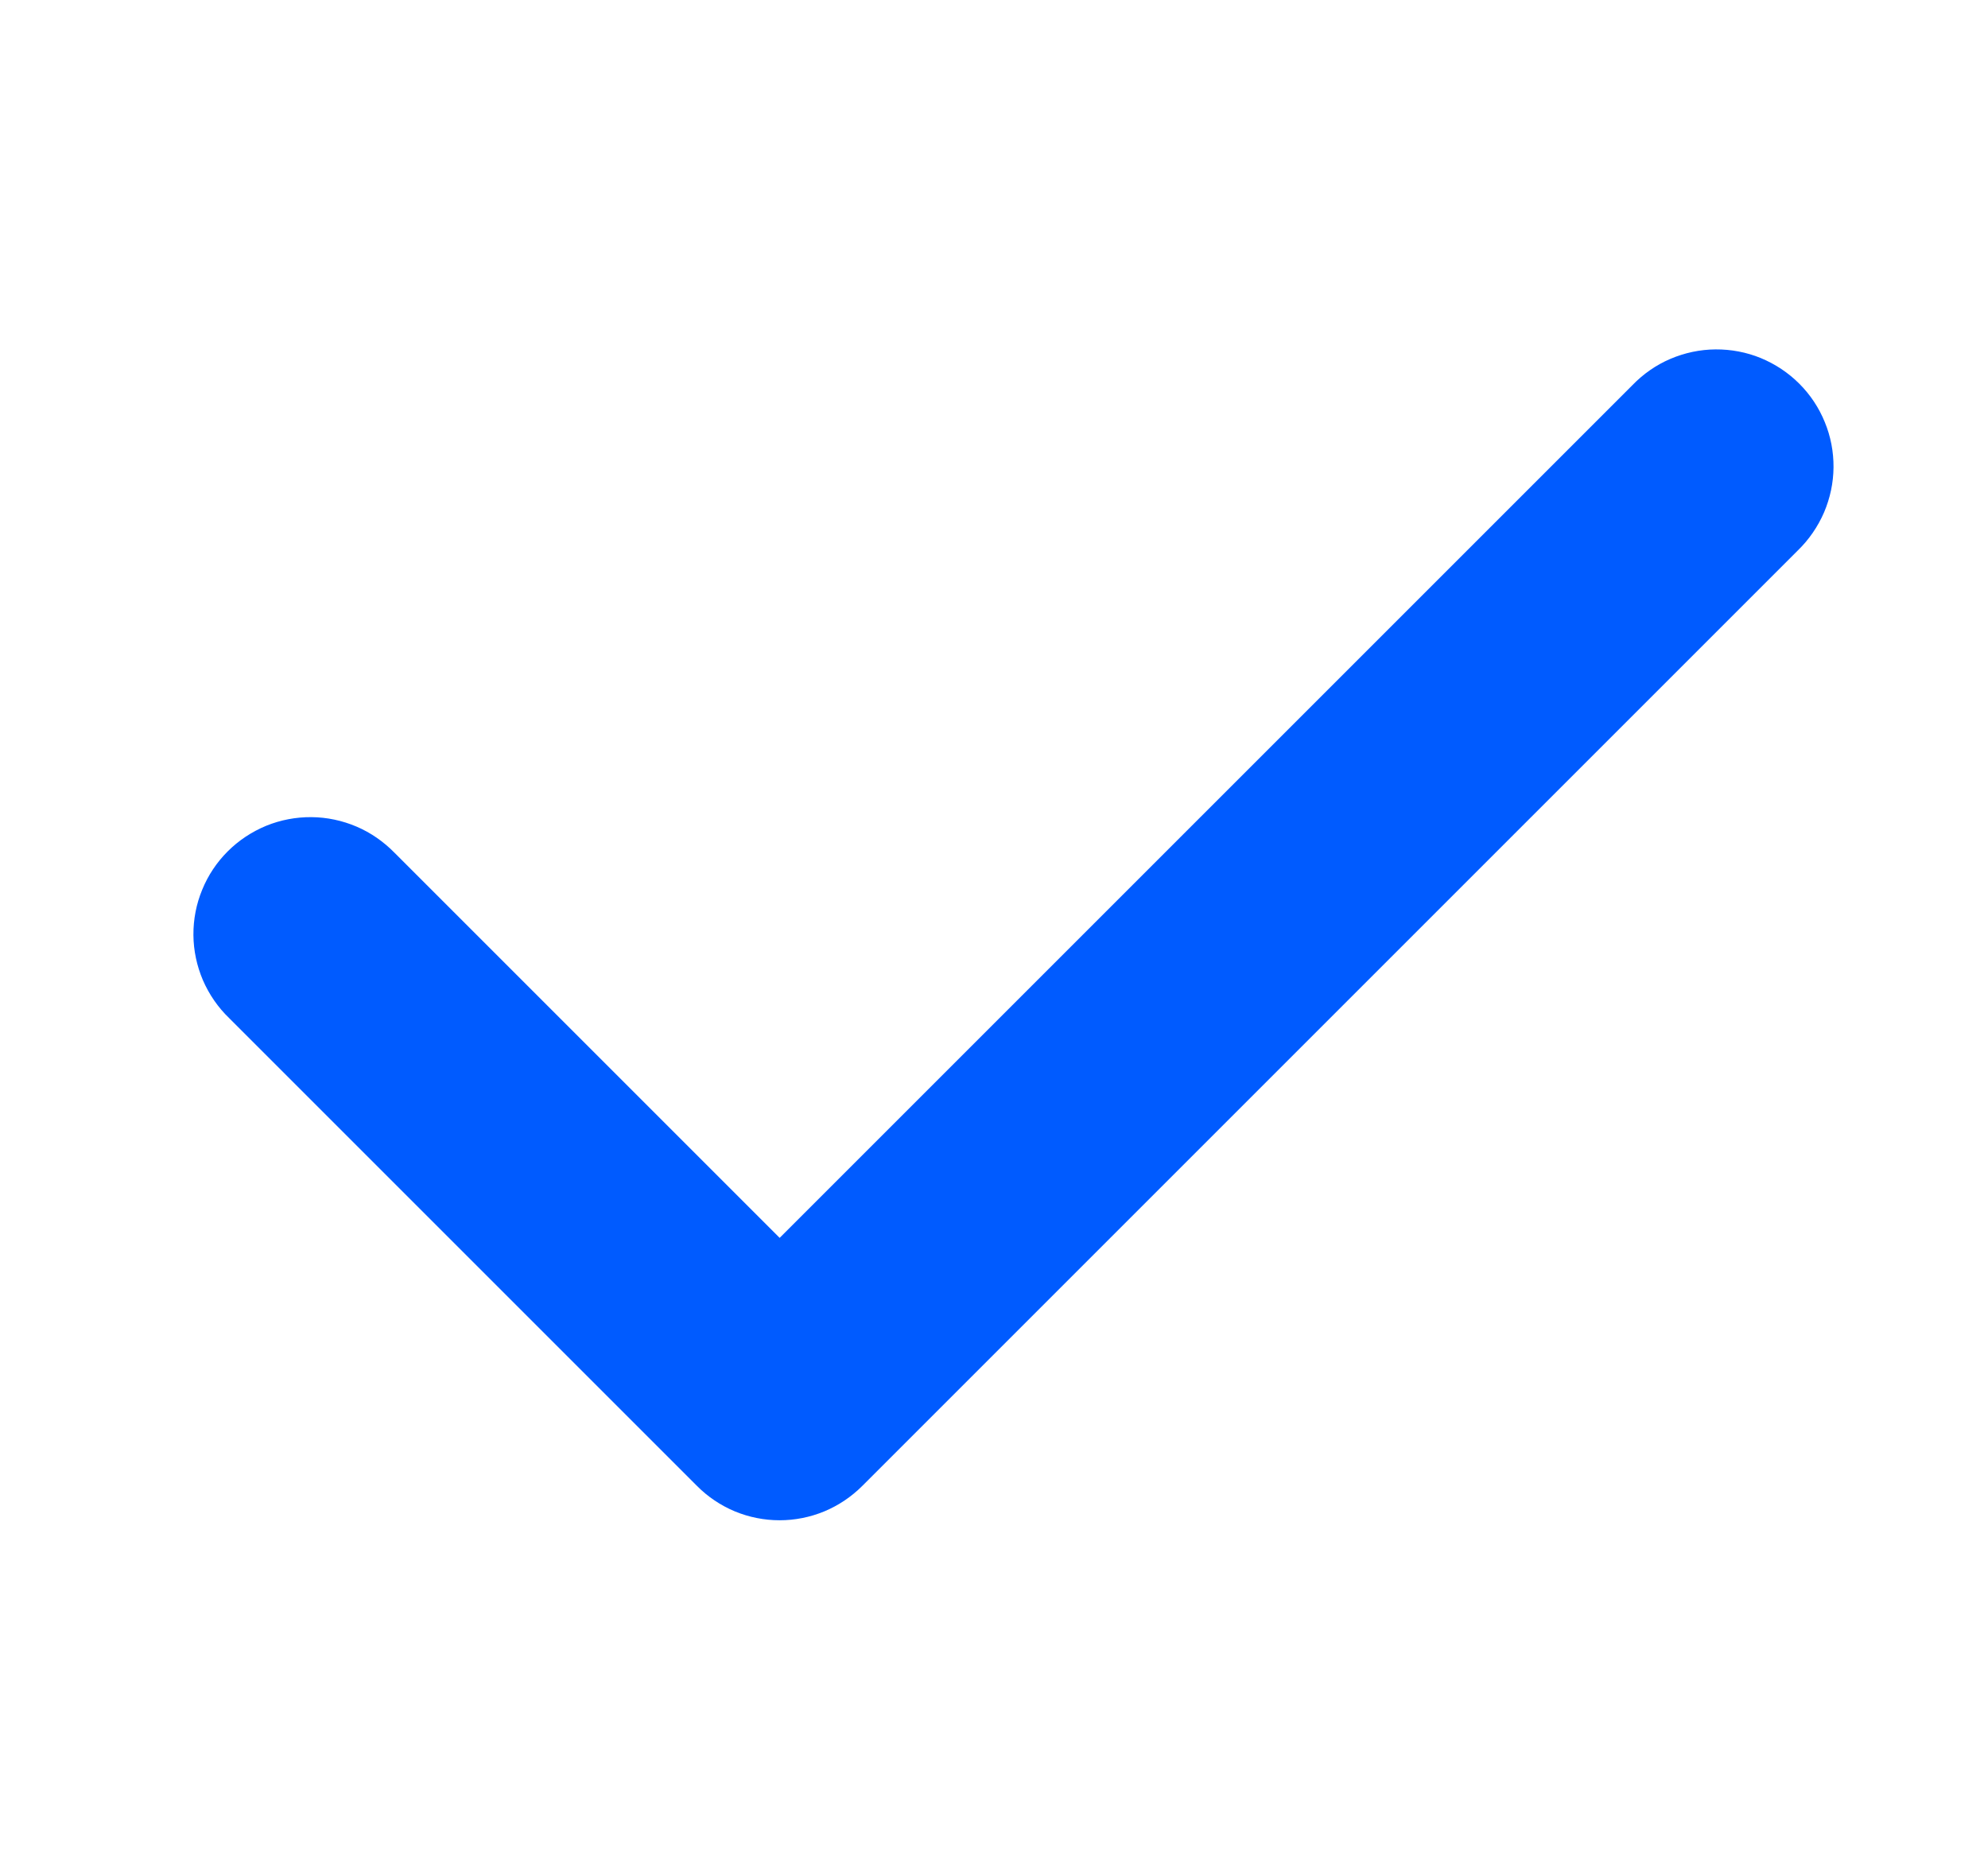 <svg width="17" height="16" viewBox="0 0 17 16" fill="none" xmlns="http://www.w3.org/2000/svg">
<path d="M13.96 3.293L6.667 10.586L3.374 7.293C3.281 7.198 3.171 7.121 3.049 7.069C2.927 7.017 2.796 6.989 2.663 6.988C2.53 6.987 2.399 7.012 2.276 7.062C2.153 7.113 2.041 7.187 1.947 7.281C1.853 7.375 1.779 7.486 1.729 7.609C1.678 7.732 1.653 7.864 1.654 7.996C1.655 8.129 1.683 8.26 1.735 8.382C1.788 8.504 1.864 8.615 1.96 8.707L5.96 12.707C6.052 12.8 6.162 12.874 6.284 12.925C6.405 12.975 6.535 13.001 6.667 13.001C6.798 13.001 6.928 12.975 7.049 12.925C7.171 12.874 7.281 12.8 7.374 12.707L15.374 4.707C15.469 4.615 15.545 4.504 15.598 4.382C15.65 4.26 15.678 4.129 15.679 3.996C15.68 3.864 15.655 3.732 15.604 3.609C15.554 3.486 15.48 3.375 15.386 3.281C15.292 3.187 15.18 3.113 15.057 3.062C14.935 3.012 14.803 2.987 14.67 2.988C14.537 2.989 14.406 3.017 14.284 3.069C14.162 3.121 14.052 3.198 13.96 3.293Z" fill="#005BFF"/>
</svg>
